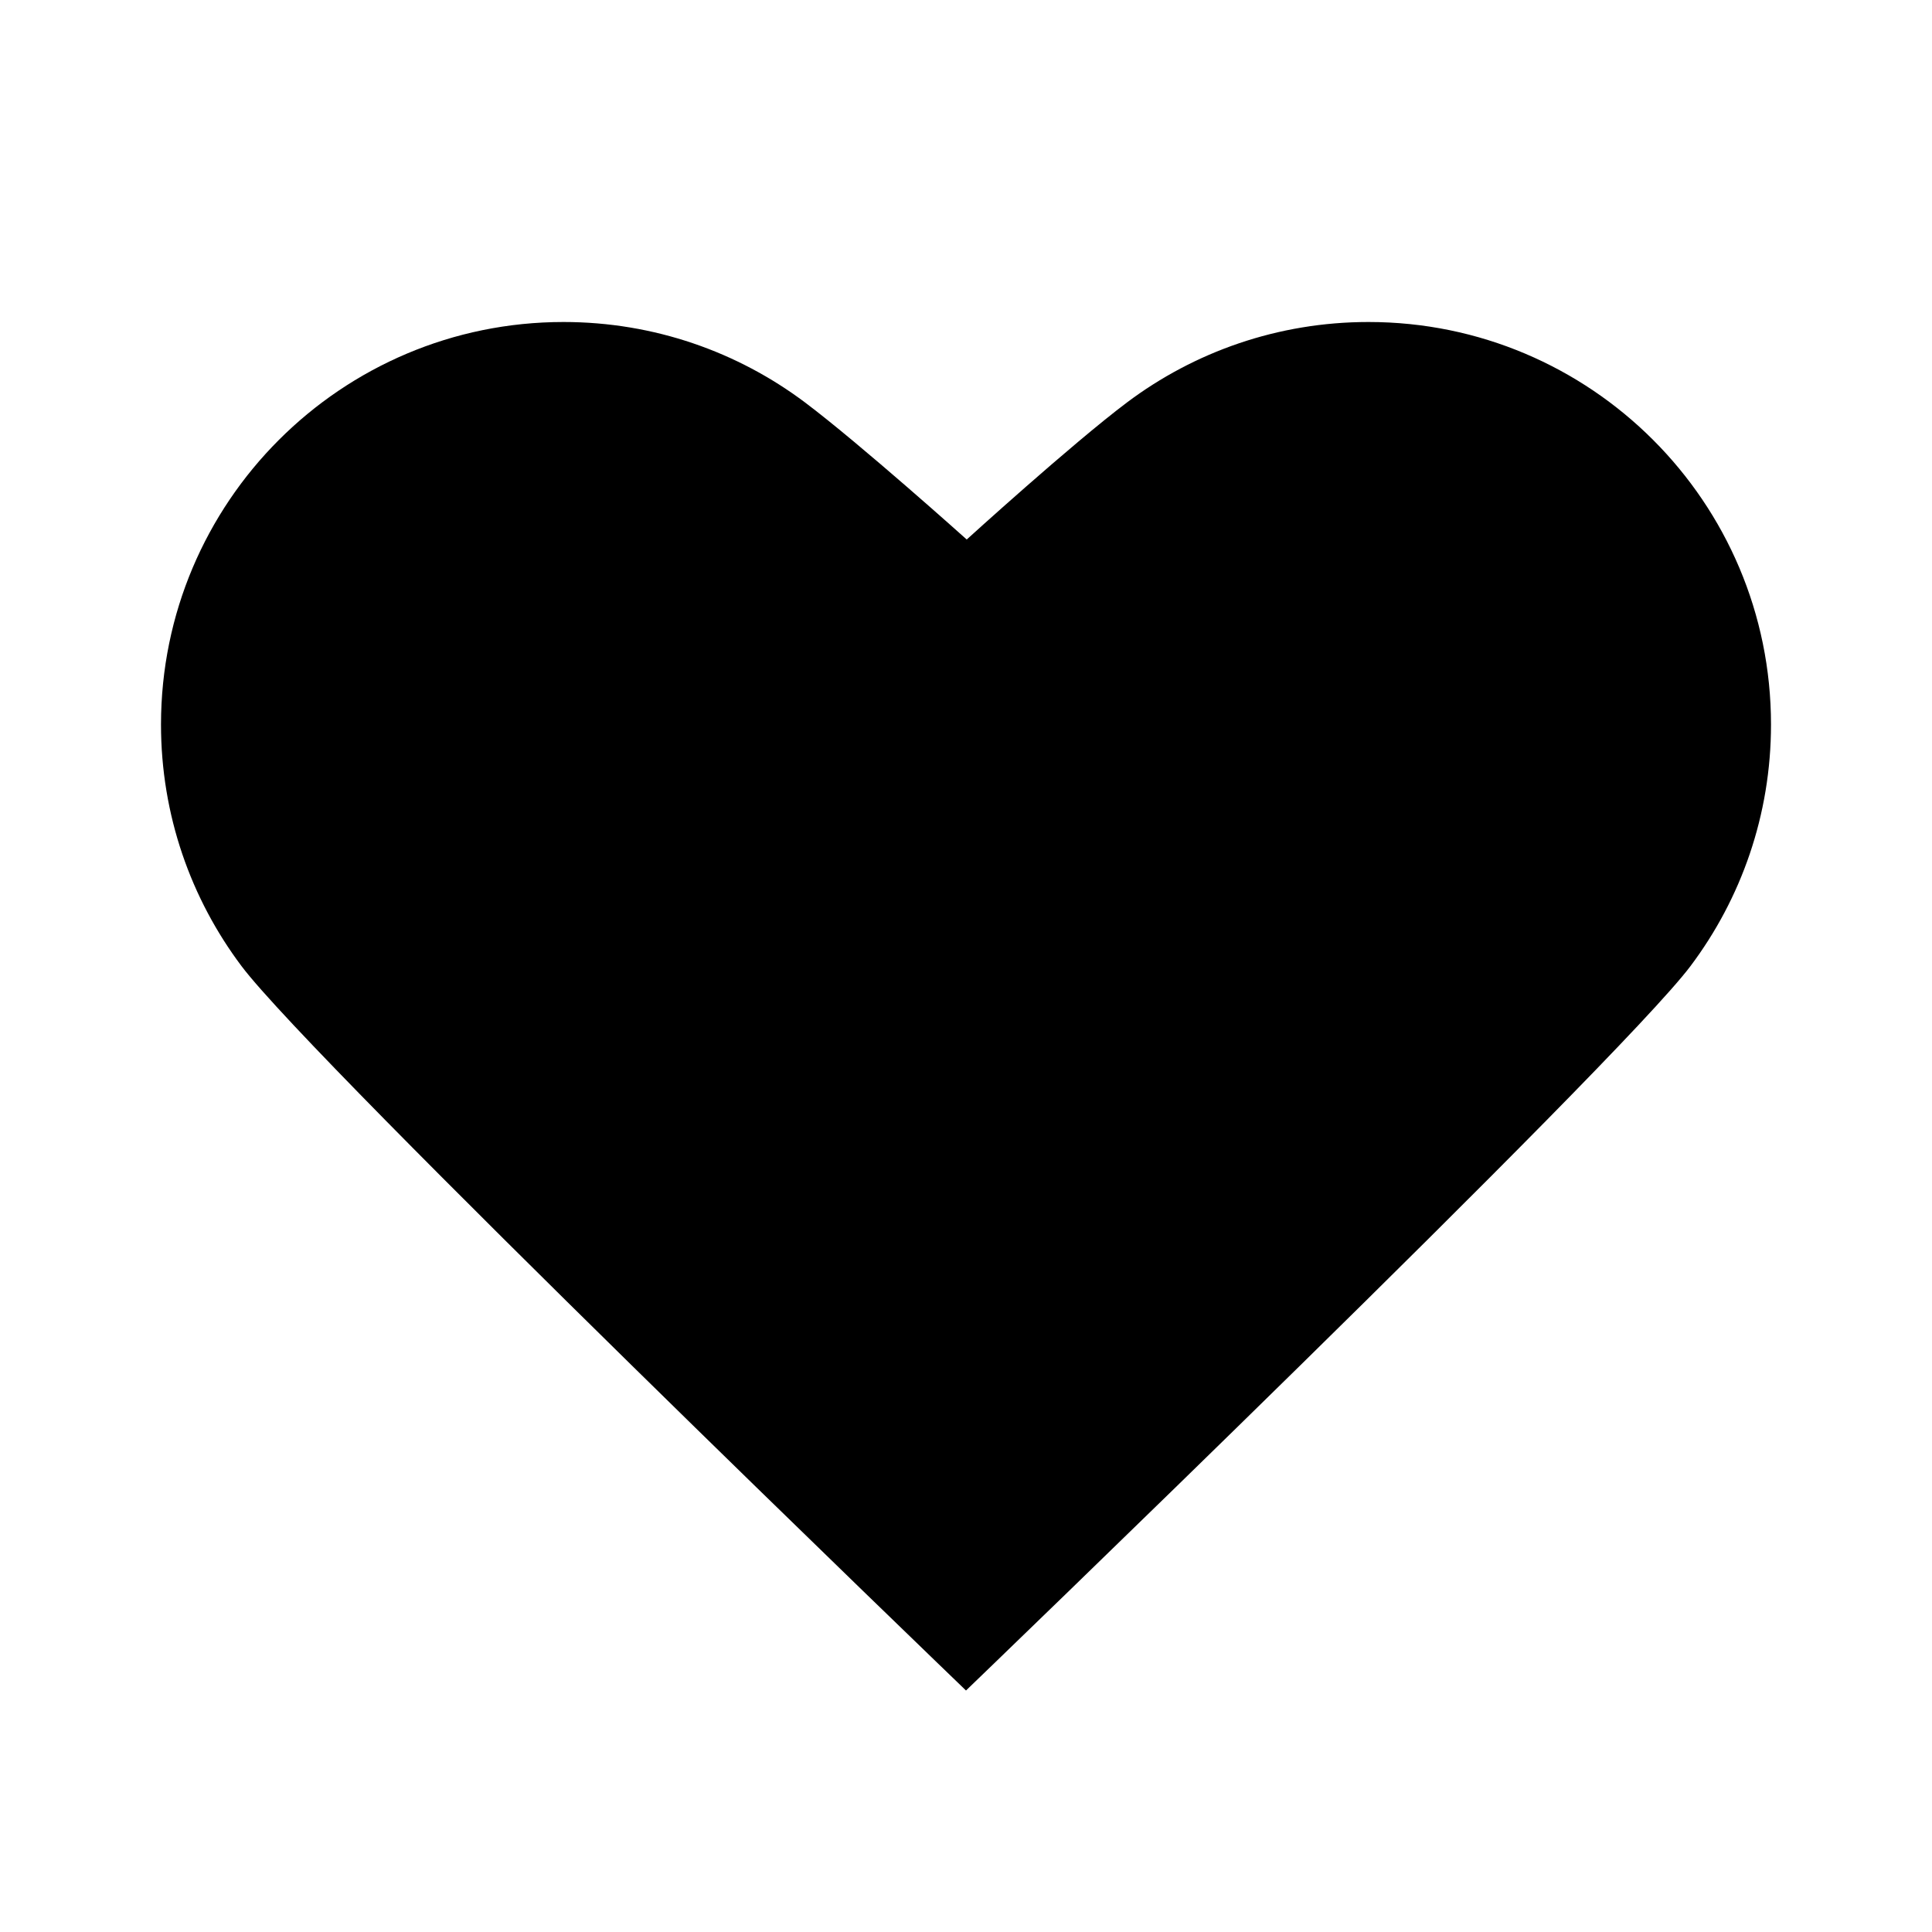<svg width="24" height="24" viewBox="0 0 24 24" fill="none" xmlns="http://www.w3.org/2000/svg">
<path fill-rule="evenodd" clip-rule="evenodd" d="M3 12.001C3.912 13.215 12 21 12 21C12 21 20.088 13.215 21 12.001C21.628 11.165 22 10.126 22 9C22 6.239 19.761 4 17 4C15.874 4 14.835 4.372 13.999 5C13.313 5.516 12.009 6.702 12.009 6.702C12.009 6.702 10.687 5.516 10.001 5C9.165 4.372 8.126 4 7 4C4.239 4 2 6.239 2 9C2 10.126 2.372 11.165 3 12.001Z" fill="black"/>
</svg>
